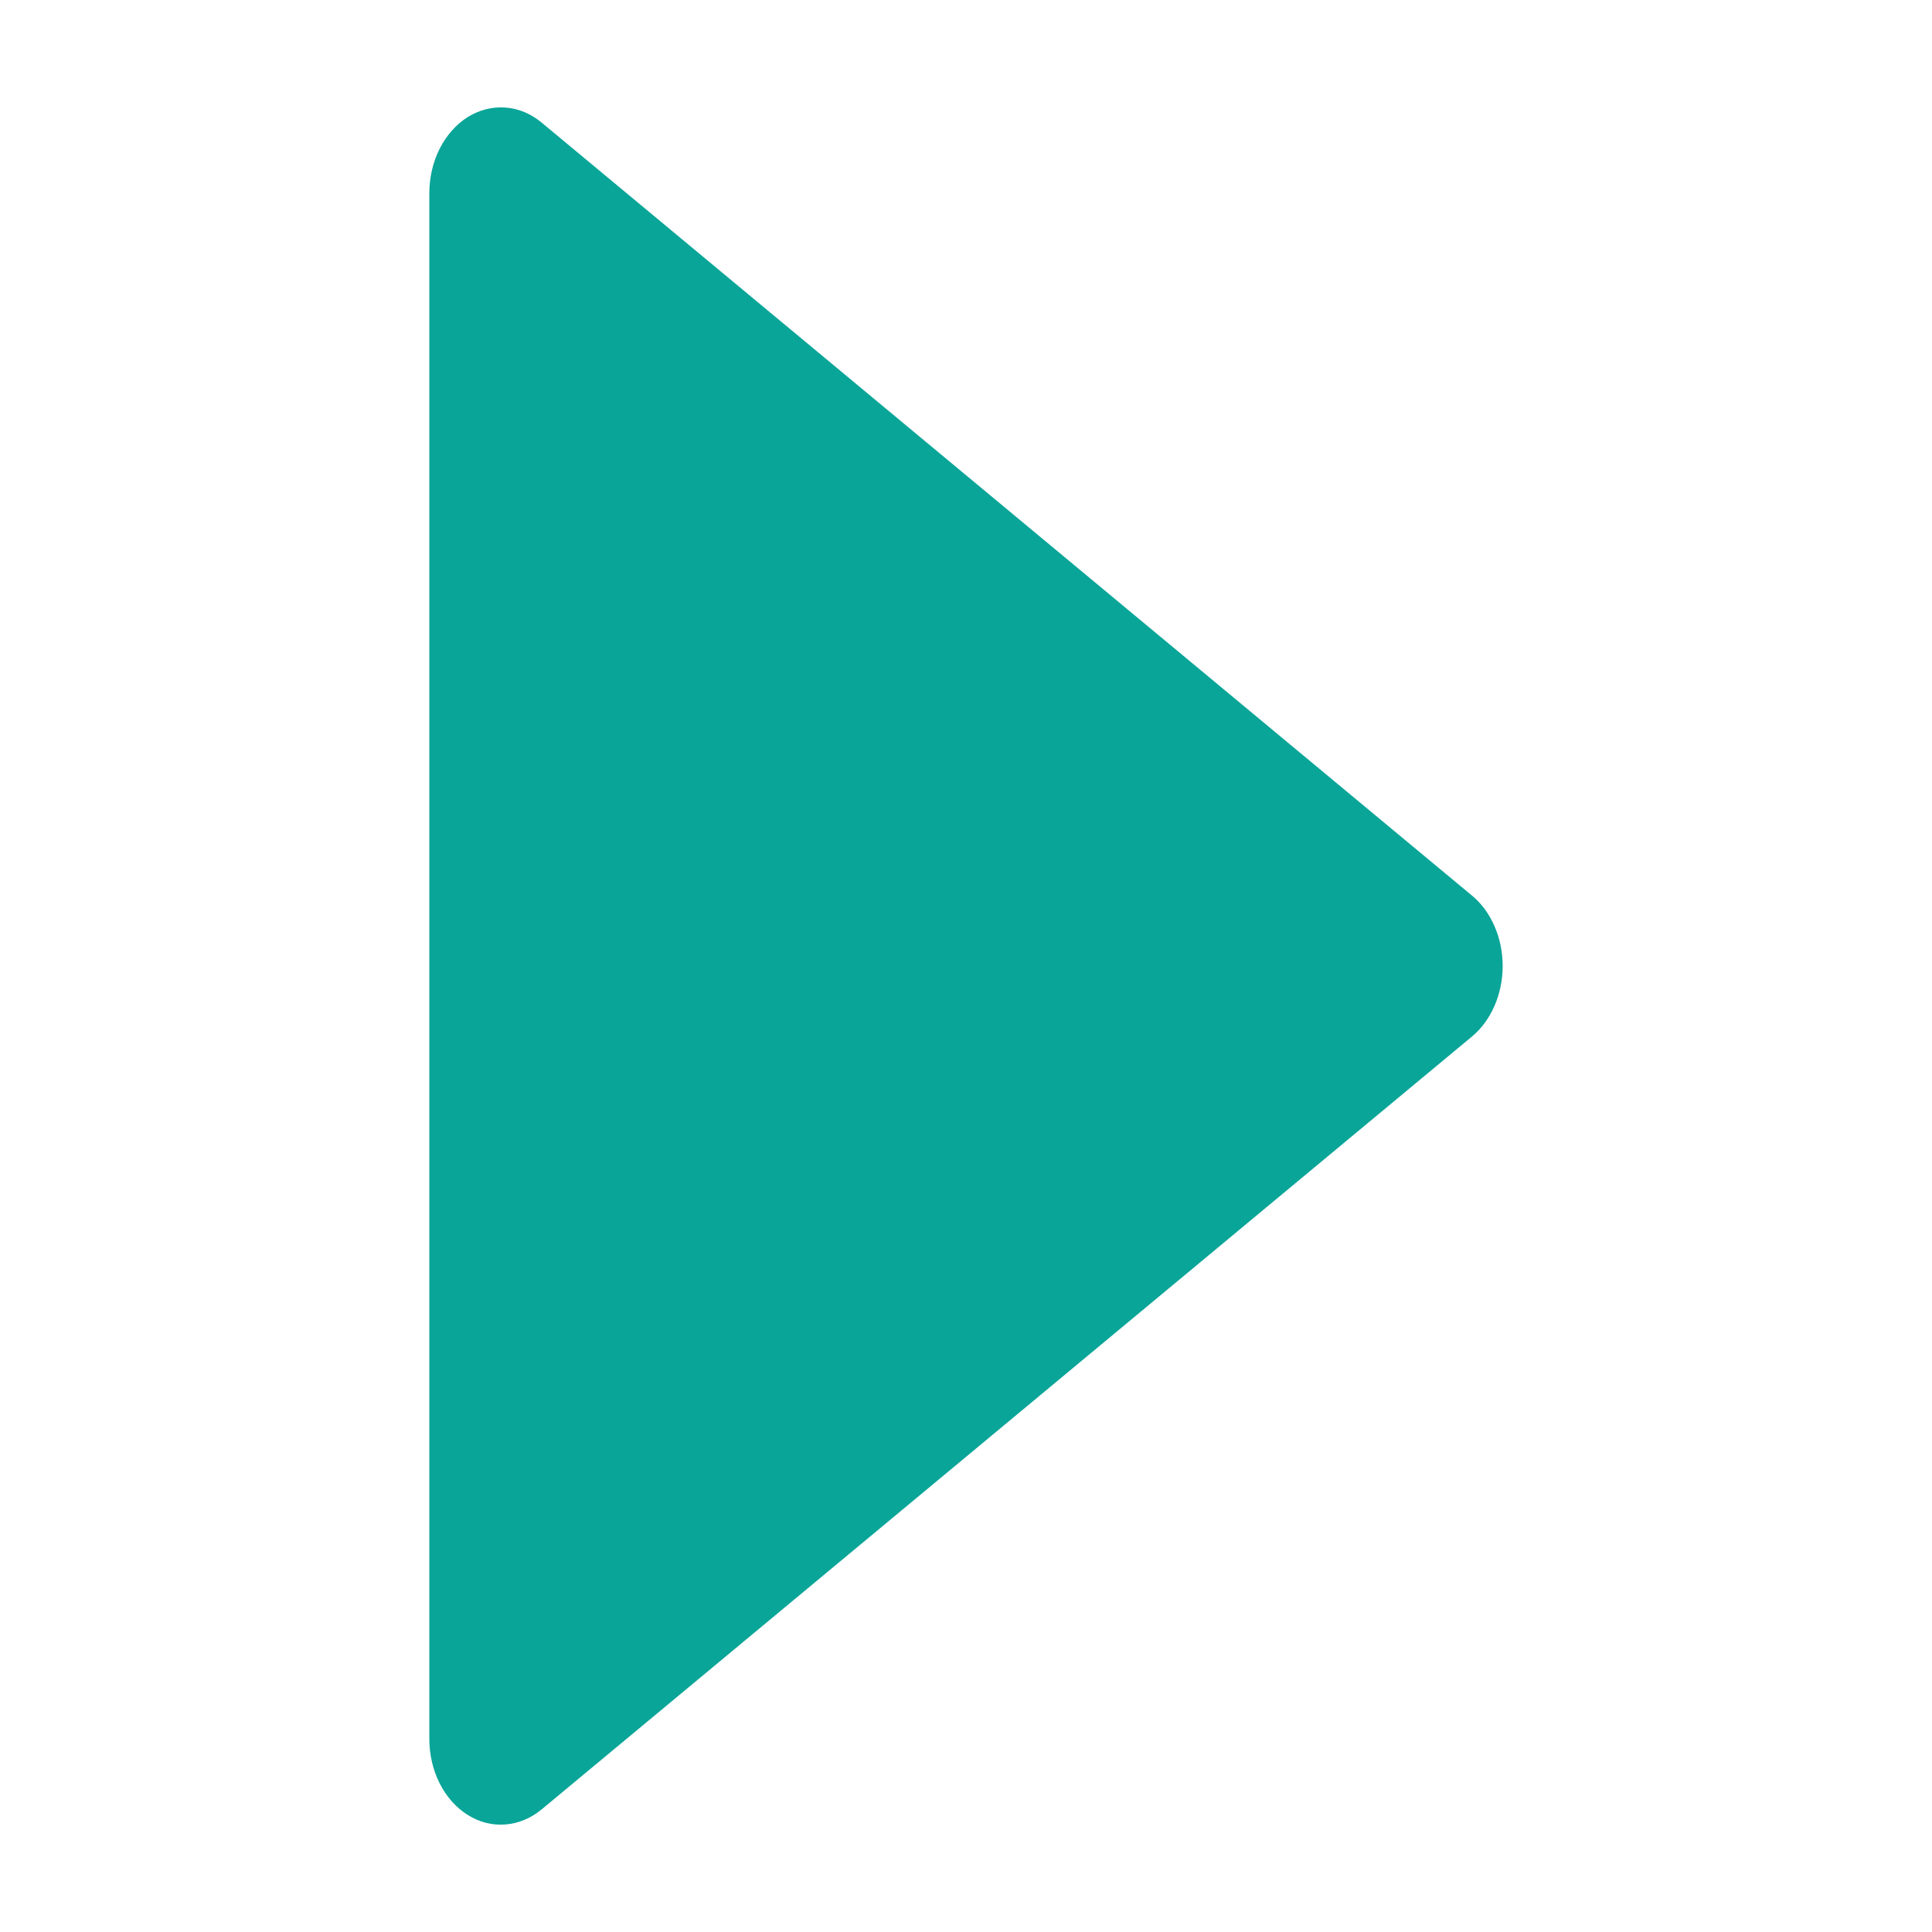 <svg width="18" height="18" viewBox="0 0 18 18" fill="none" xmlns="http://www.w3.org/2000/svg">
<path d="M4.357 16.909C4.465 16.977 4.586 17.008 4.708 16.998C4.829 16.989 4.946 16.941 5.046 16.858L13.713 9.658C13.802 9.584 13.874 9.486 13.924 9.371C13.974 9.257 14 9.129 14 9C14 8.871 13.974 8.743 13.924 8.629C13.874 8.514 13.802 8.416 13.713 8.343L5.046 1.142C4.946 1.059 4.829 1.01 4.708 1.002C4.586 0.993 4.465 1.024 4.357 1.091C4.25 1.159 4.159 1.261 4.096 1.386C4.033 1.511 4 1.654 4 1.8L4 16.201C4 16.347 4.033 16.49 4.096 16.615C4.159 16.74 4.25 16.842 4.357 16.909Z" fill="#09A598"/>
</svg>

